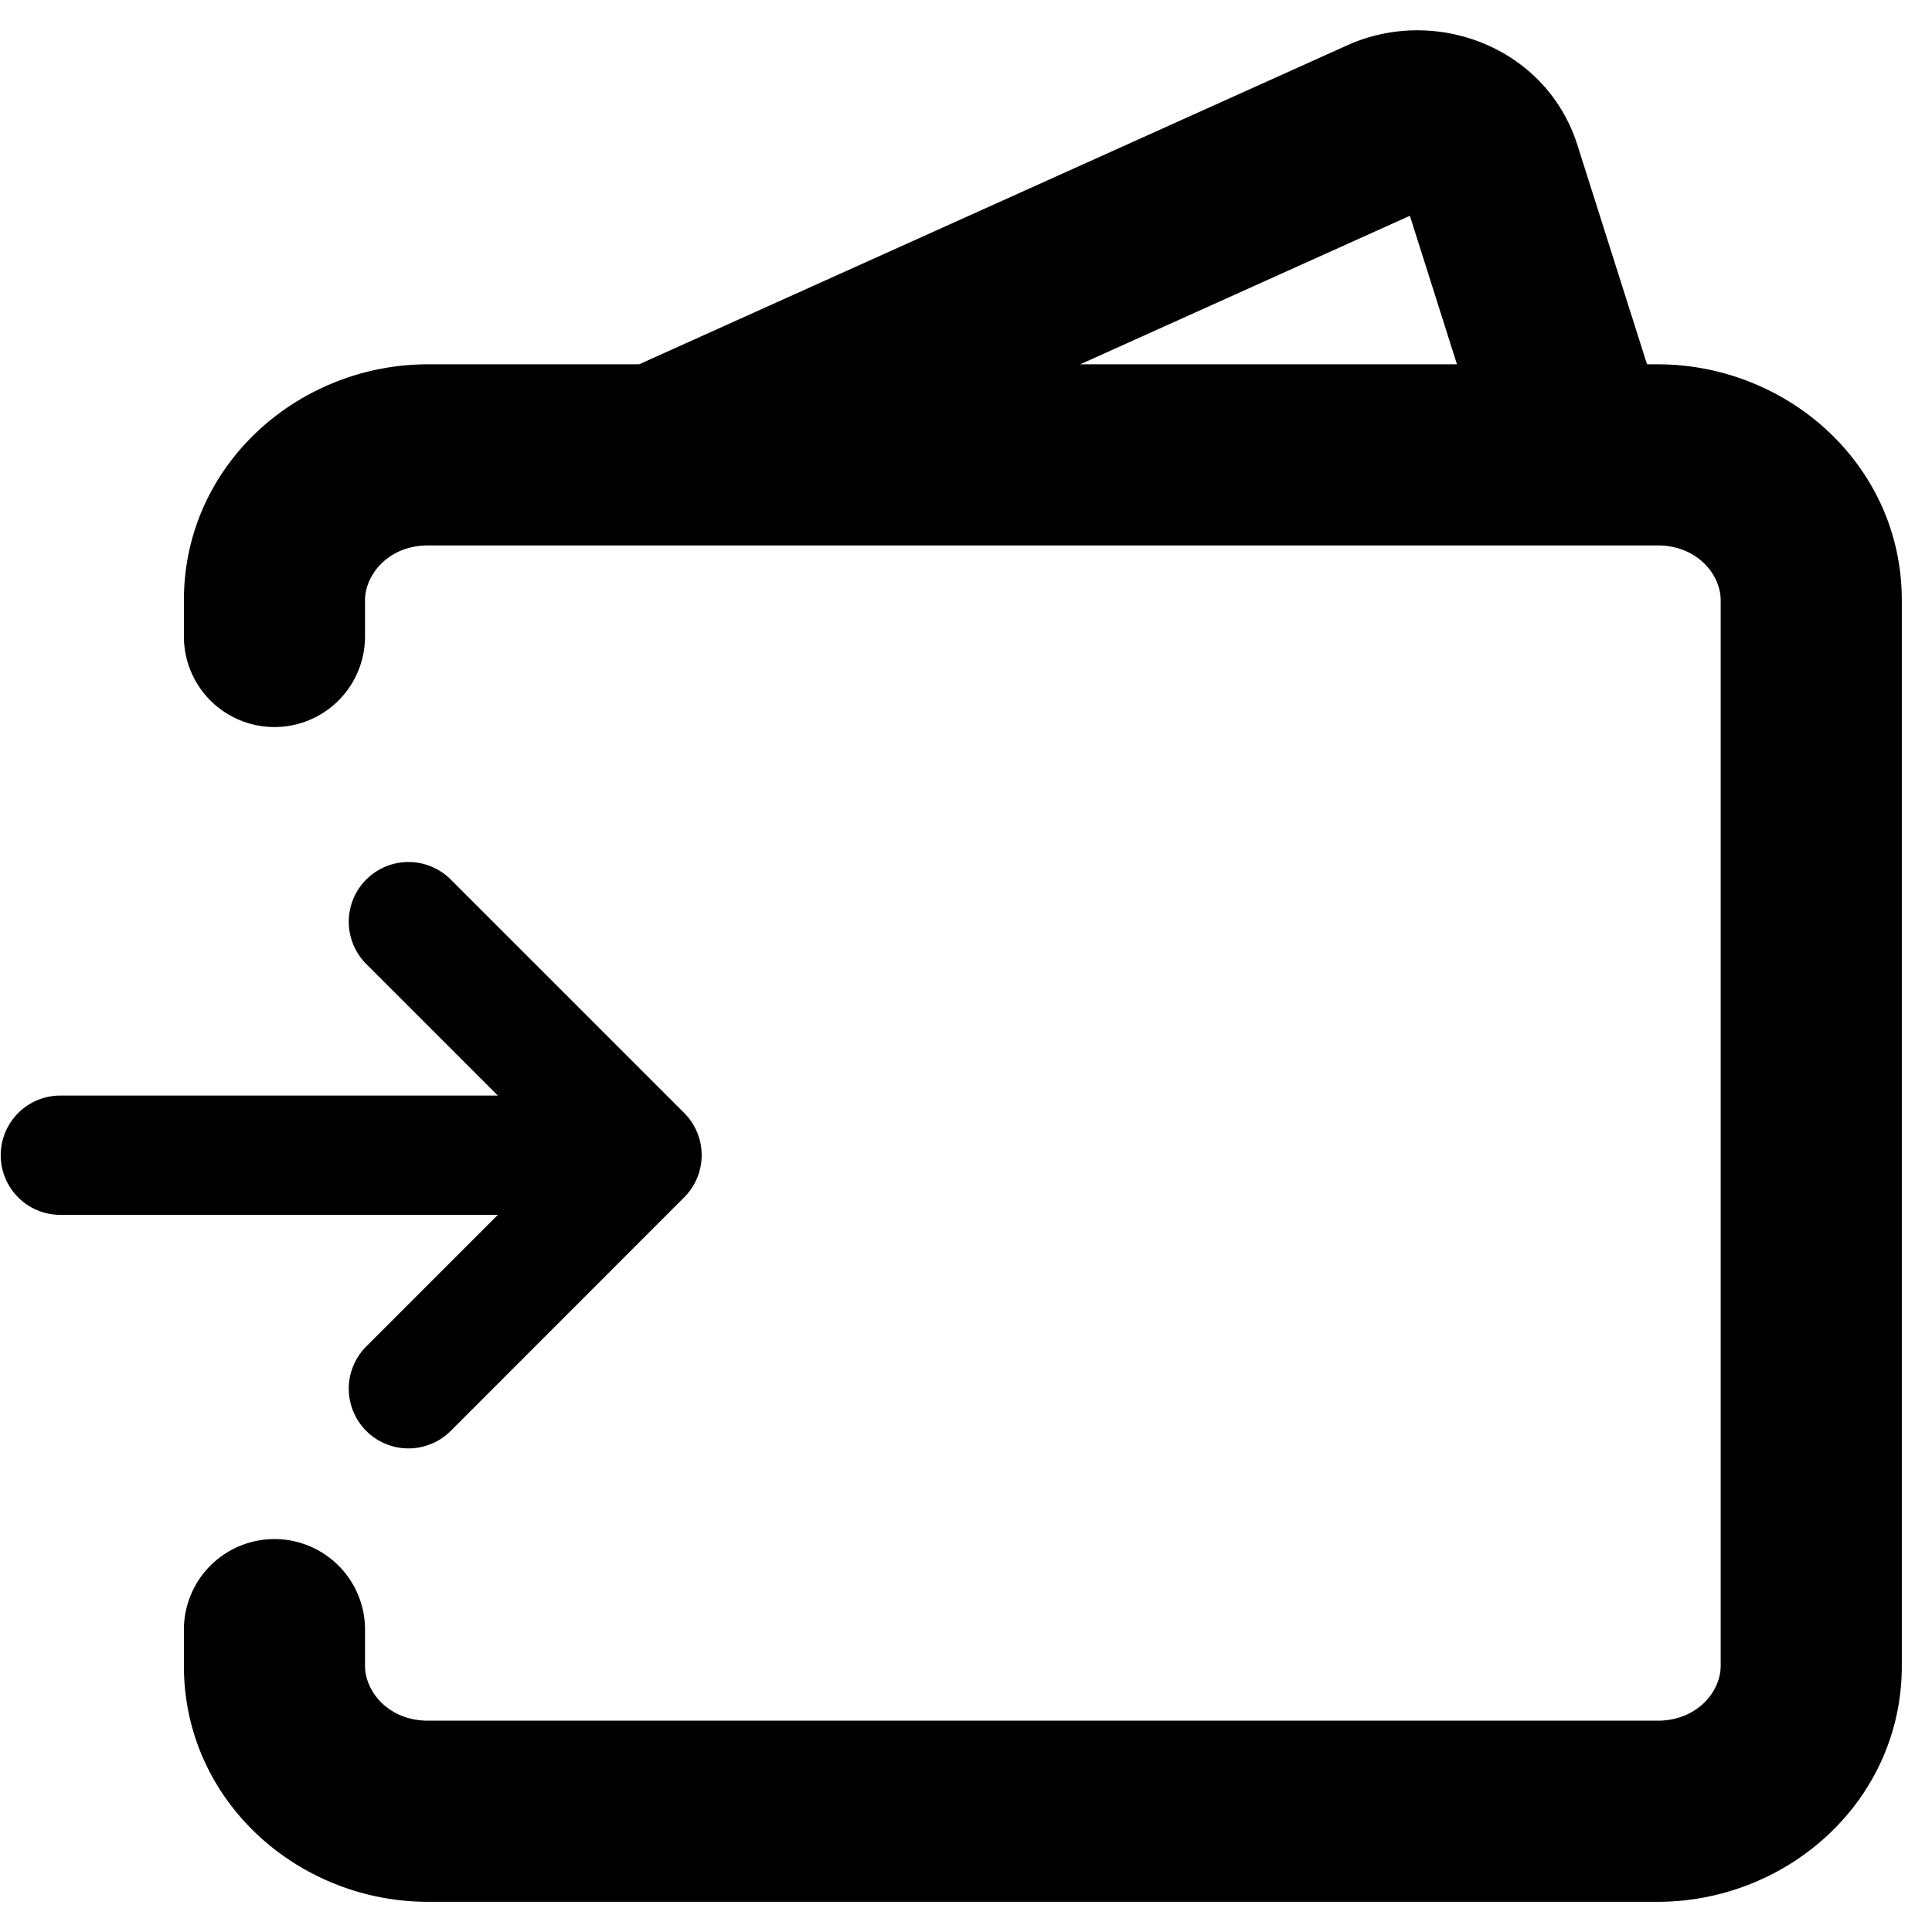 <svg width="16" height="16" viewBox="0 0 16 16" fill="none" xmlns="http://www.w3.org/2000/svg"><path fill-rule="evenodd" clip-rule="evenodd" d="M12.066 3.017l-.39-1.23-2.73 1.23h3.12zM11.158.375L5.293 3.017H3.545c-1.077 0-2.022.836-2.022 1.954v.3a.75.75 0 101.5 0v-.3c0-.212.194-.454.522-.454h10.182c.329 0 .523.242.523.454v8.825c0 .212-.194.454-.523.454H3.545c-.328 0-.522-.242-.522-.454v-.3a.75.75 0 00-1.5 0v.3c0 1.118.945 1.954 2.022 1.954h10.182c1.078 0 2.023-.836 2.023-1.954V4.971c0-1.118-.945-1.954-2.023-1.954h-.087l-.576-1.814C12.806.389 11.888.046 11.158.375zM3.733 7.284a.494.494 0 10-.7.699l1.09 1.09H.5a.494.494 0 100 .988h3.623l-1.09 1.09a.494.494 0 10.7.699l1.933-1.934a.494.494 0 000-.699L3.733 7.284z" fill="#000"/></svg>